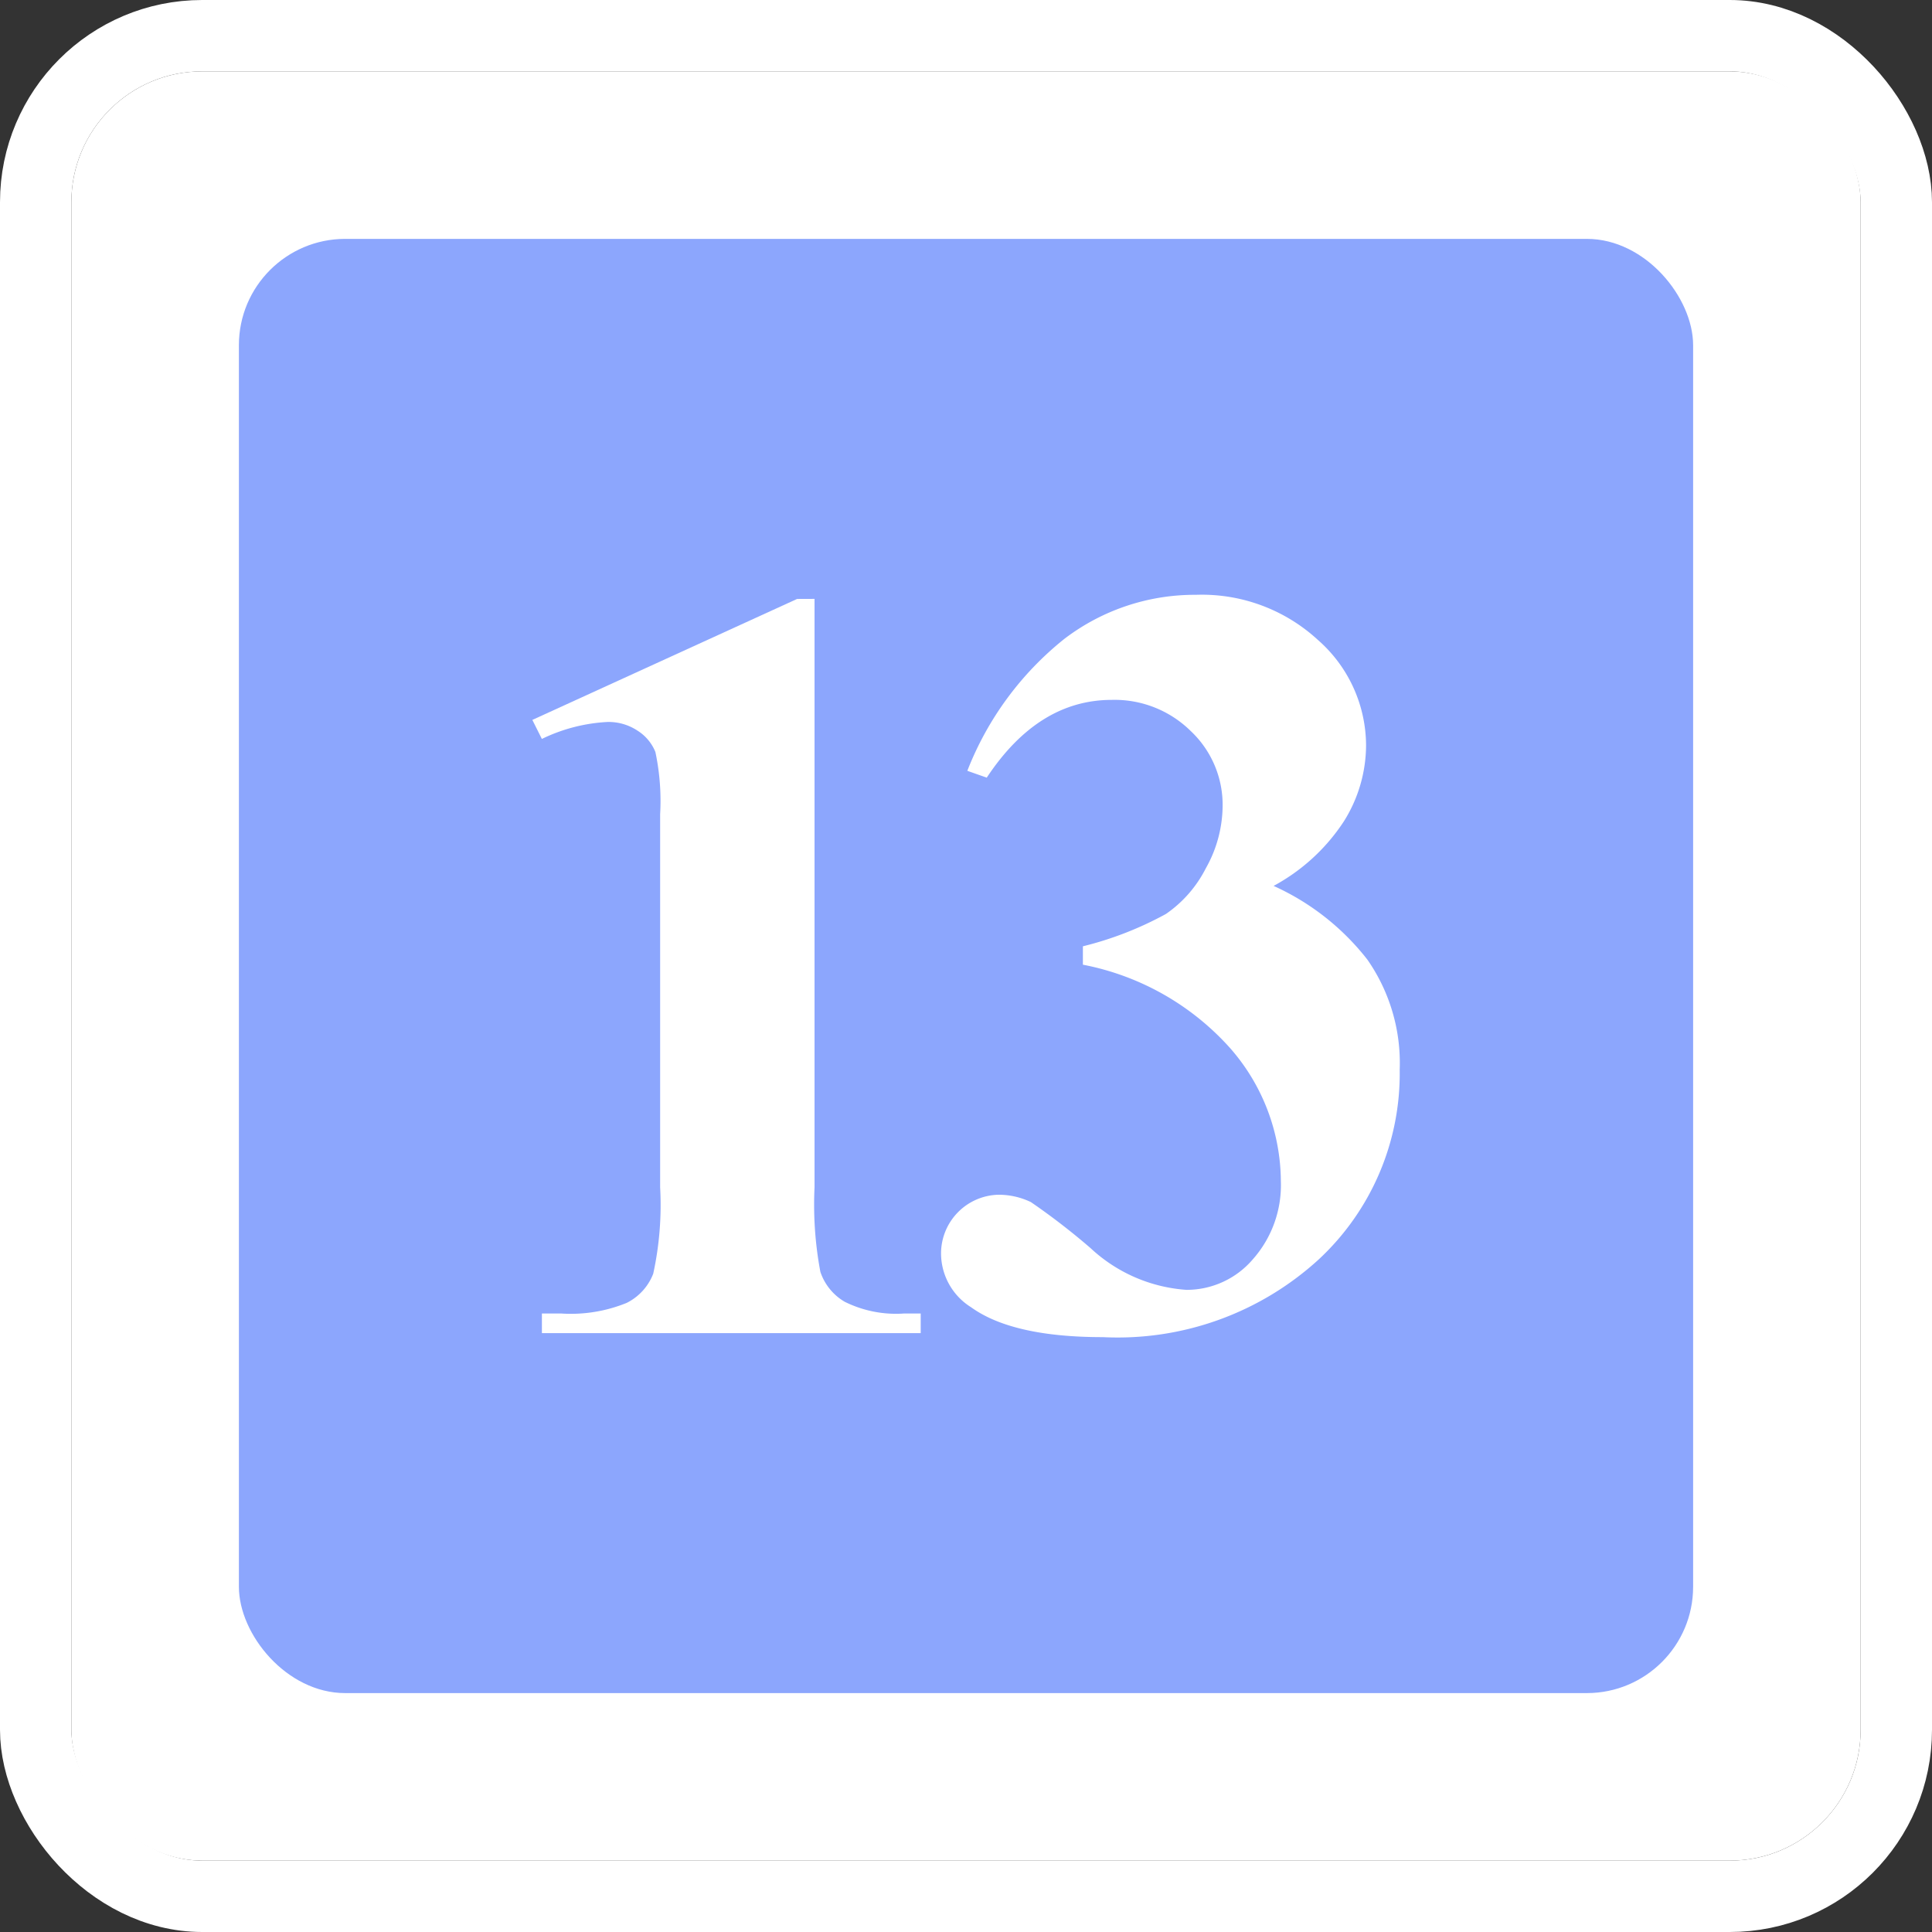 <svg xmlns="http://www.w3.org/2000/svg" width="81.218" height="81.218" viewBox="0 0 81.218 81.218">
  <rect x="0" y="0" width="81.218" height="81.218" fill="#333333" stroke="none"/>
  <defs>
    <style>
      .cls-1, .cls-3 {
        fill: #fff;
      }

      .cls-1 {
        stroke: #fff;
        stroke-linecap: round;
        stroke-linejoin: round;
        stroke-width: 3px;
      }

      .cls-2 {
        fill: #8ca6fd;
      }

      .cls-4 {
        stroke: none;
      }

      .cls-5 {
        fill: none;
      }
    </style>
  </defs>
  <g id="组_5278" data-name="组 5278" transform="translate(-1665.837 -49.719)">
    <g id="矩形_2647" data-name="矩形 2647" class="cls-1" transform="translate(1668.837 52.719)">
      <rect class="cls-4" width="75.218" height="75.218" rx="5.5"/>
      <rect class="cls-5" x="-1.5" y="-1.5" width="78.218" height="78.218" rx="7"/>
    </g>
    <g id="组_5274" data-name="组 5274">
      <rect id="矩形_2648" data-name="矩形 2648" class="cls-2" width="61.133" height="61.133" rx="4.47" transform="translate(1675.88 59.761)"/>
    </g>
    <g id="组_5277" data-name="组 5277">
      <g id="组_5275" data-name="组 5275">
        <path id="路径_13522" data-name="路径 13522" class="cls-3" d="M1700.079,74.895V99.628a15.307,15.307,0,0,0,.245,3.557,2.3,2.3,0,0,0,1.026,1.26,4.855,4.855,0,0,0,2.5.491h.692v.825h-15.924v-.825h.8a6.221,6.221,0,0,0,2.765-.446,2.291,2.291,0,0,0,1.115-1.227,13.572,13.572,0,0,0,.29-3.635V83.95a9.882,9.882,0,0,0-.2-2.621,1.9,1.9,0,0,0-.747-.892,2.206,2.206,0,0,0-1.26-.368,7.15,7.15,0,0,0-2.765.714l-.4-.8,11.129-5.085Z"/>
      </g>
      <g id="组_5276" data-name="组 5276">
        <path id="路径_13523" data-name="路径 13523" class="cls-3" d="M1711.36,90.273V89.5a14.439,14.439,0,0,0,3.49-1.359,5.172,5.172,0,0,0,1.678-1.921,5.4,5.4,0,0,0,.706-2.617,4.256,4.256,0,0,0-1.335-3.147,4.554,4.554,0,0,0-3.325-1.315q-3.092,0-5.256,3.269l-.816-.287a13.254,13.254,0,0,1,4.074-5.543,9.028,9.028,0,0,1,5.532-1.856,7.2,7.2,0,0,1,5.135,1.9,5.916,5.916,0,0,1,2.021,4.44,6.038,6.038,0,0,1-.938,3.191,8.157,8.157,0,0,1-2.949,2.706,10.445,10.445,0,0,1,3.943,3.1,7.6,7.6,0,0,1,1.358,4.627,10.665,10.665,0,0,1-3.39,7.962,12.521,12.521,0,0,1-9.089,3.28q-3.8,0-5.543-1.259a2.673,2.673,0,0,1-1.259-2.275,2.472,2.472,0,0,1,2.407-2.452,3.127,3.127,0,0,1,1.37.309,28.622,28.622,0,0,1,2.506,1.933,6.565,6.565,0,0,0,4.031,1.756,3.66,3.66,0,0,0,2.8-1.292,4.7,4.7,0,0,0,1.171-3.28,8.545,8.545,0,0,0-2.121-5.577A11.116,11.116,0,0,0,1711.36,90.273Z"/>
      </g>
    </g>
  </g>
</svg>
